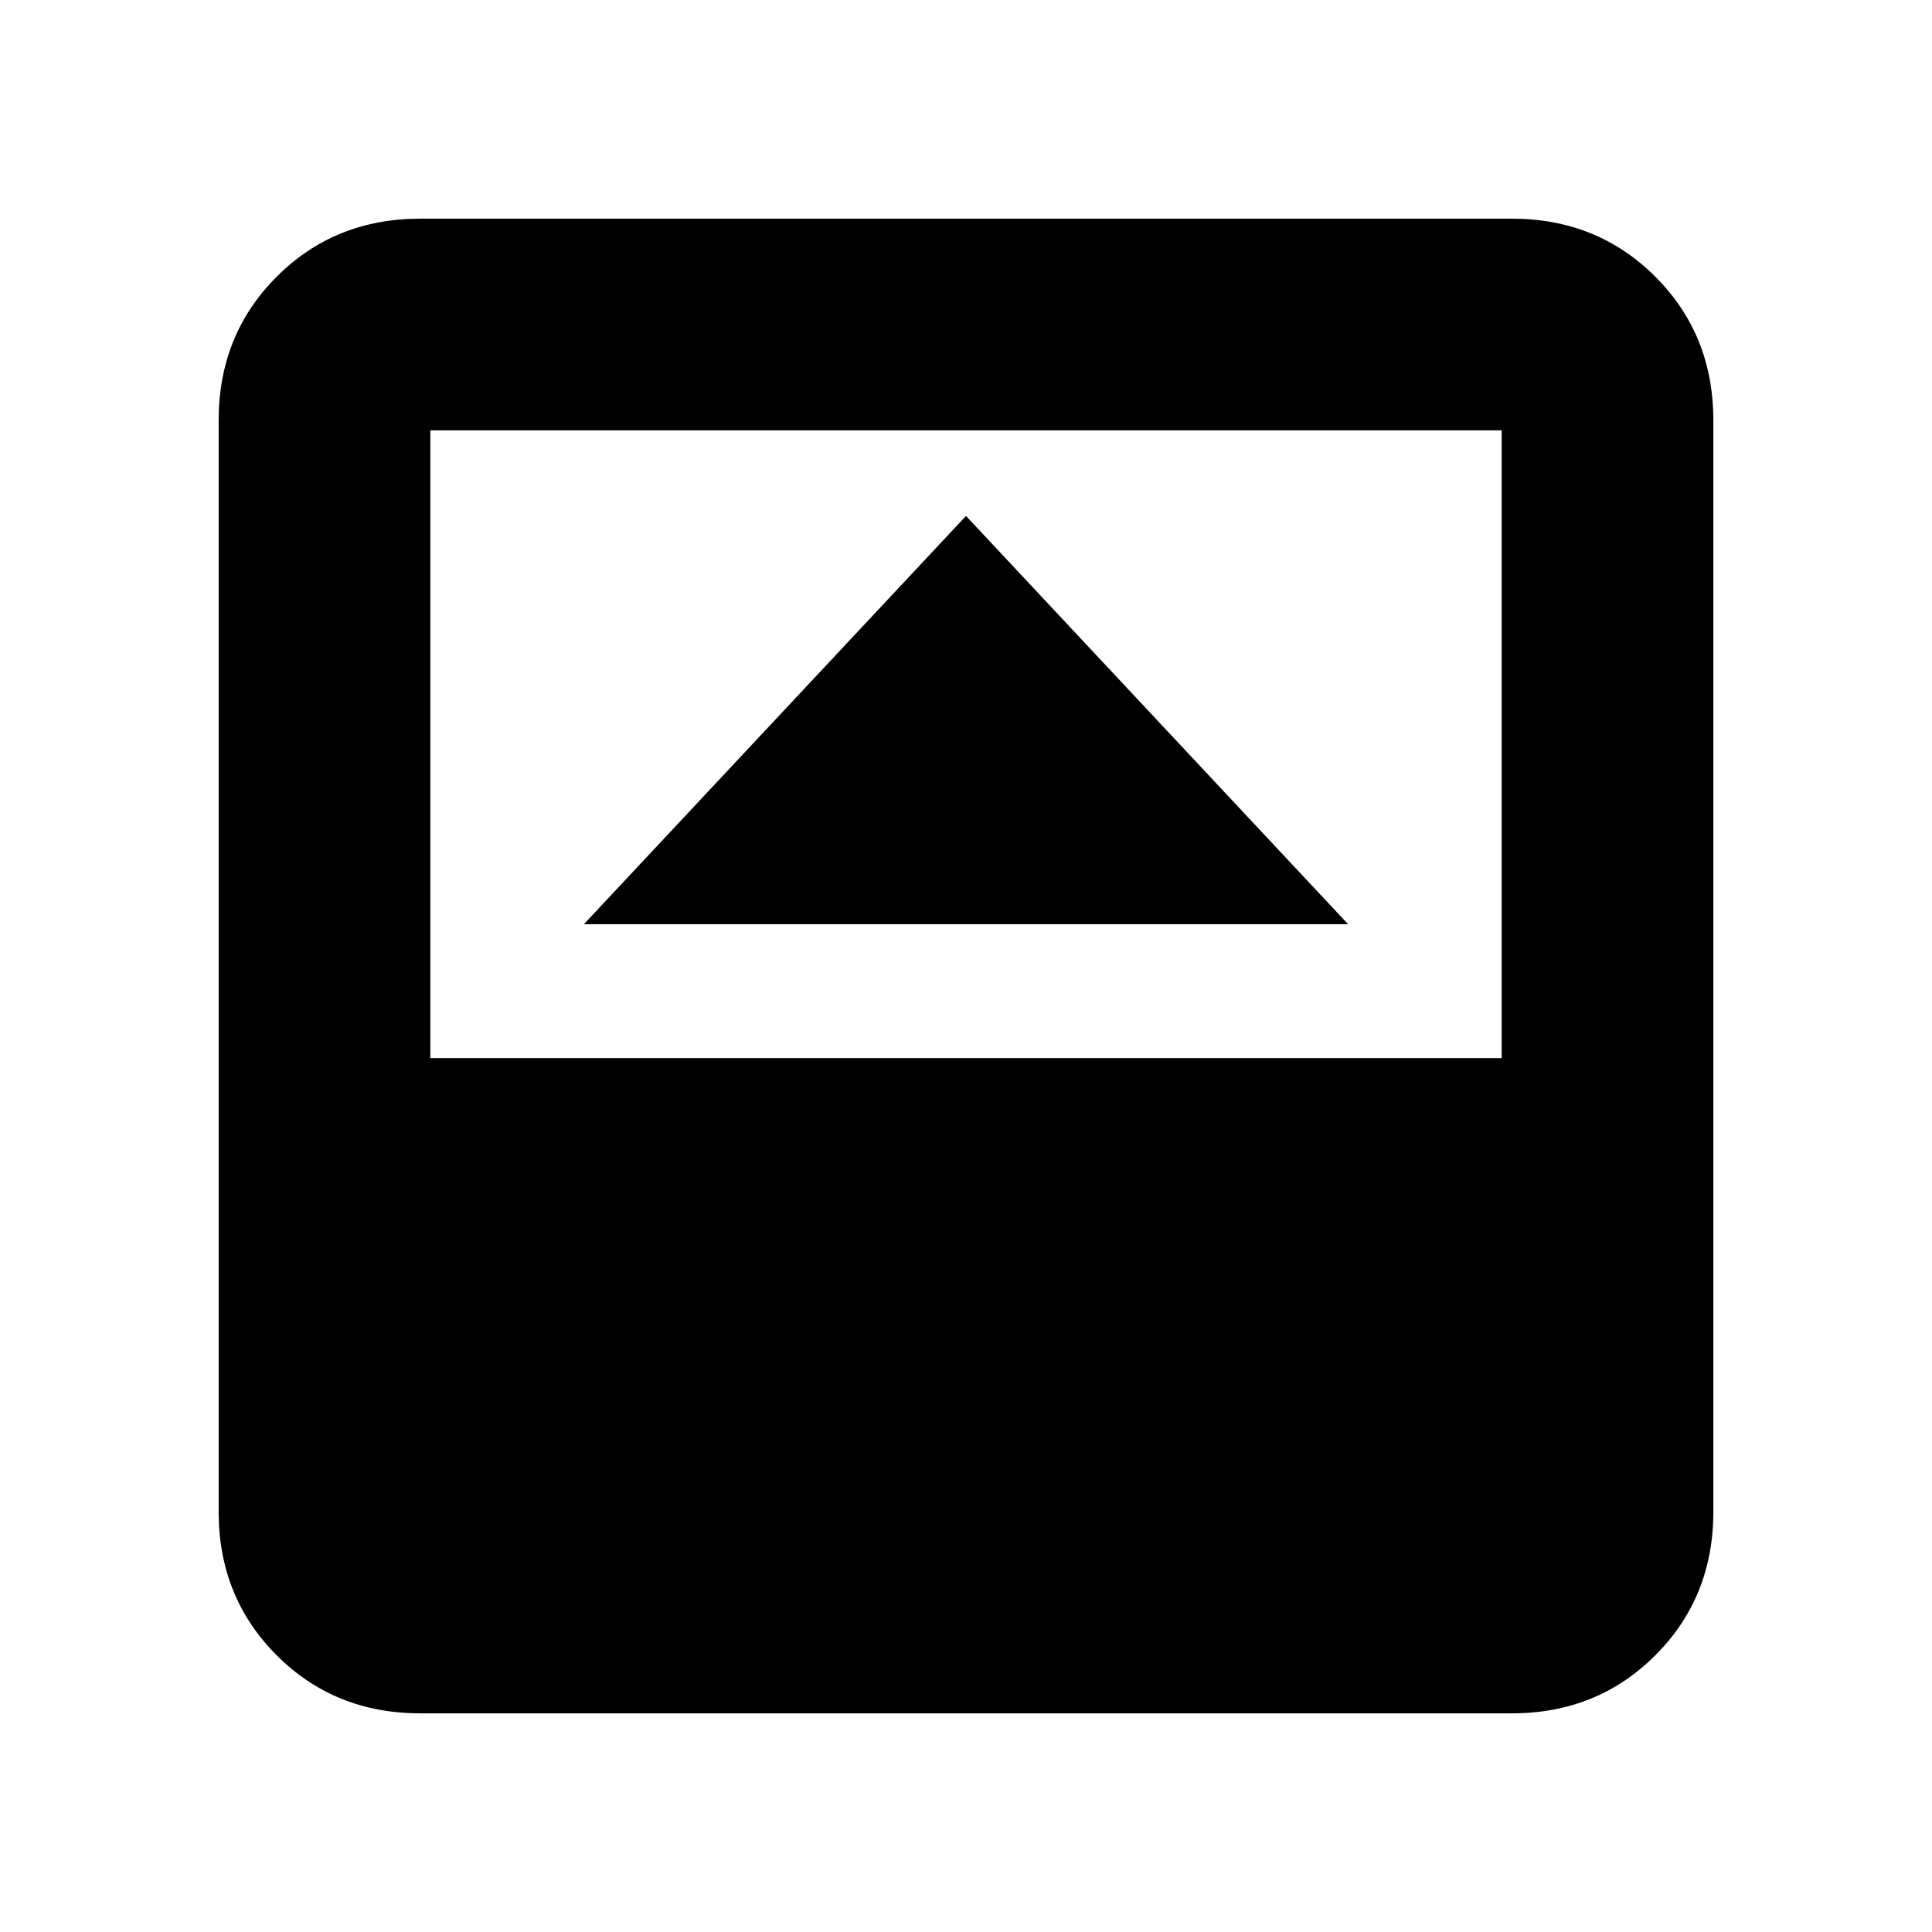 <svg xmlns="http://www.w3.org/2000/svg" height="20" viewBox="0 96 960 960" width="20"><path d="M290.13 555.239h379.74L480 352.37 290.13 555.239Zm-81.304 392.109q-42.507 0-71.34-28.834-28.834-28.833-28.834-71.34V304.826q0-42.507 28.834-71.34 28.833-28.834 71.34-28.834h542.348q42.507 0 71.34 28.834 28.834 28.833 28.834 71.34v542.348q0 42.507-28.834 71.34-28.833 28.834-71.34 28.834H208.826Zm5-325.566h532.348V309.826H213.826v311.956Z"/></svg>
